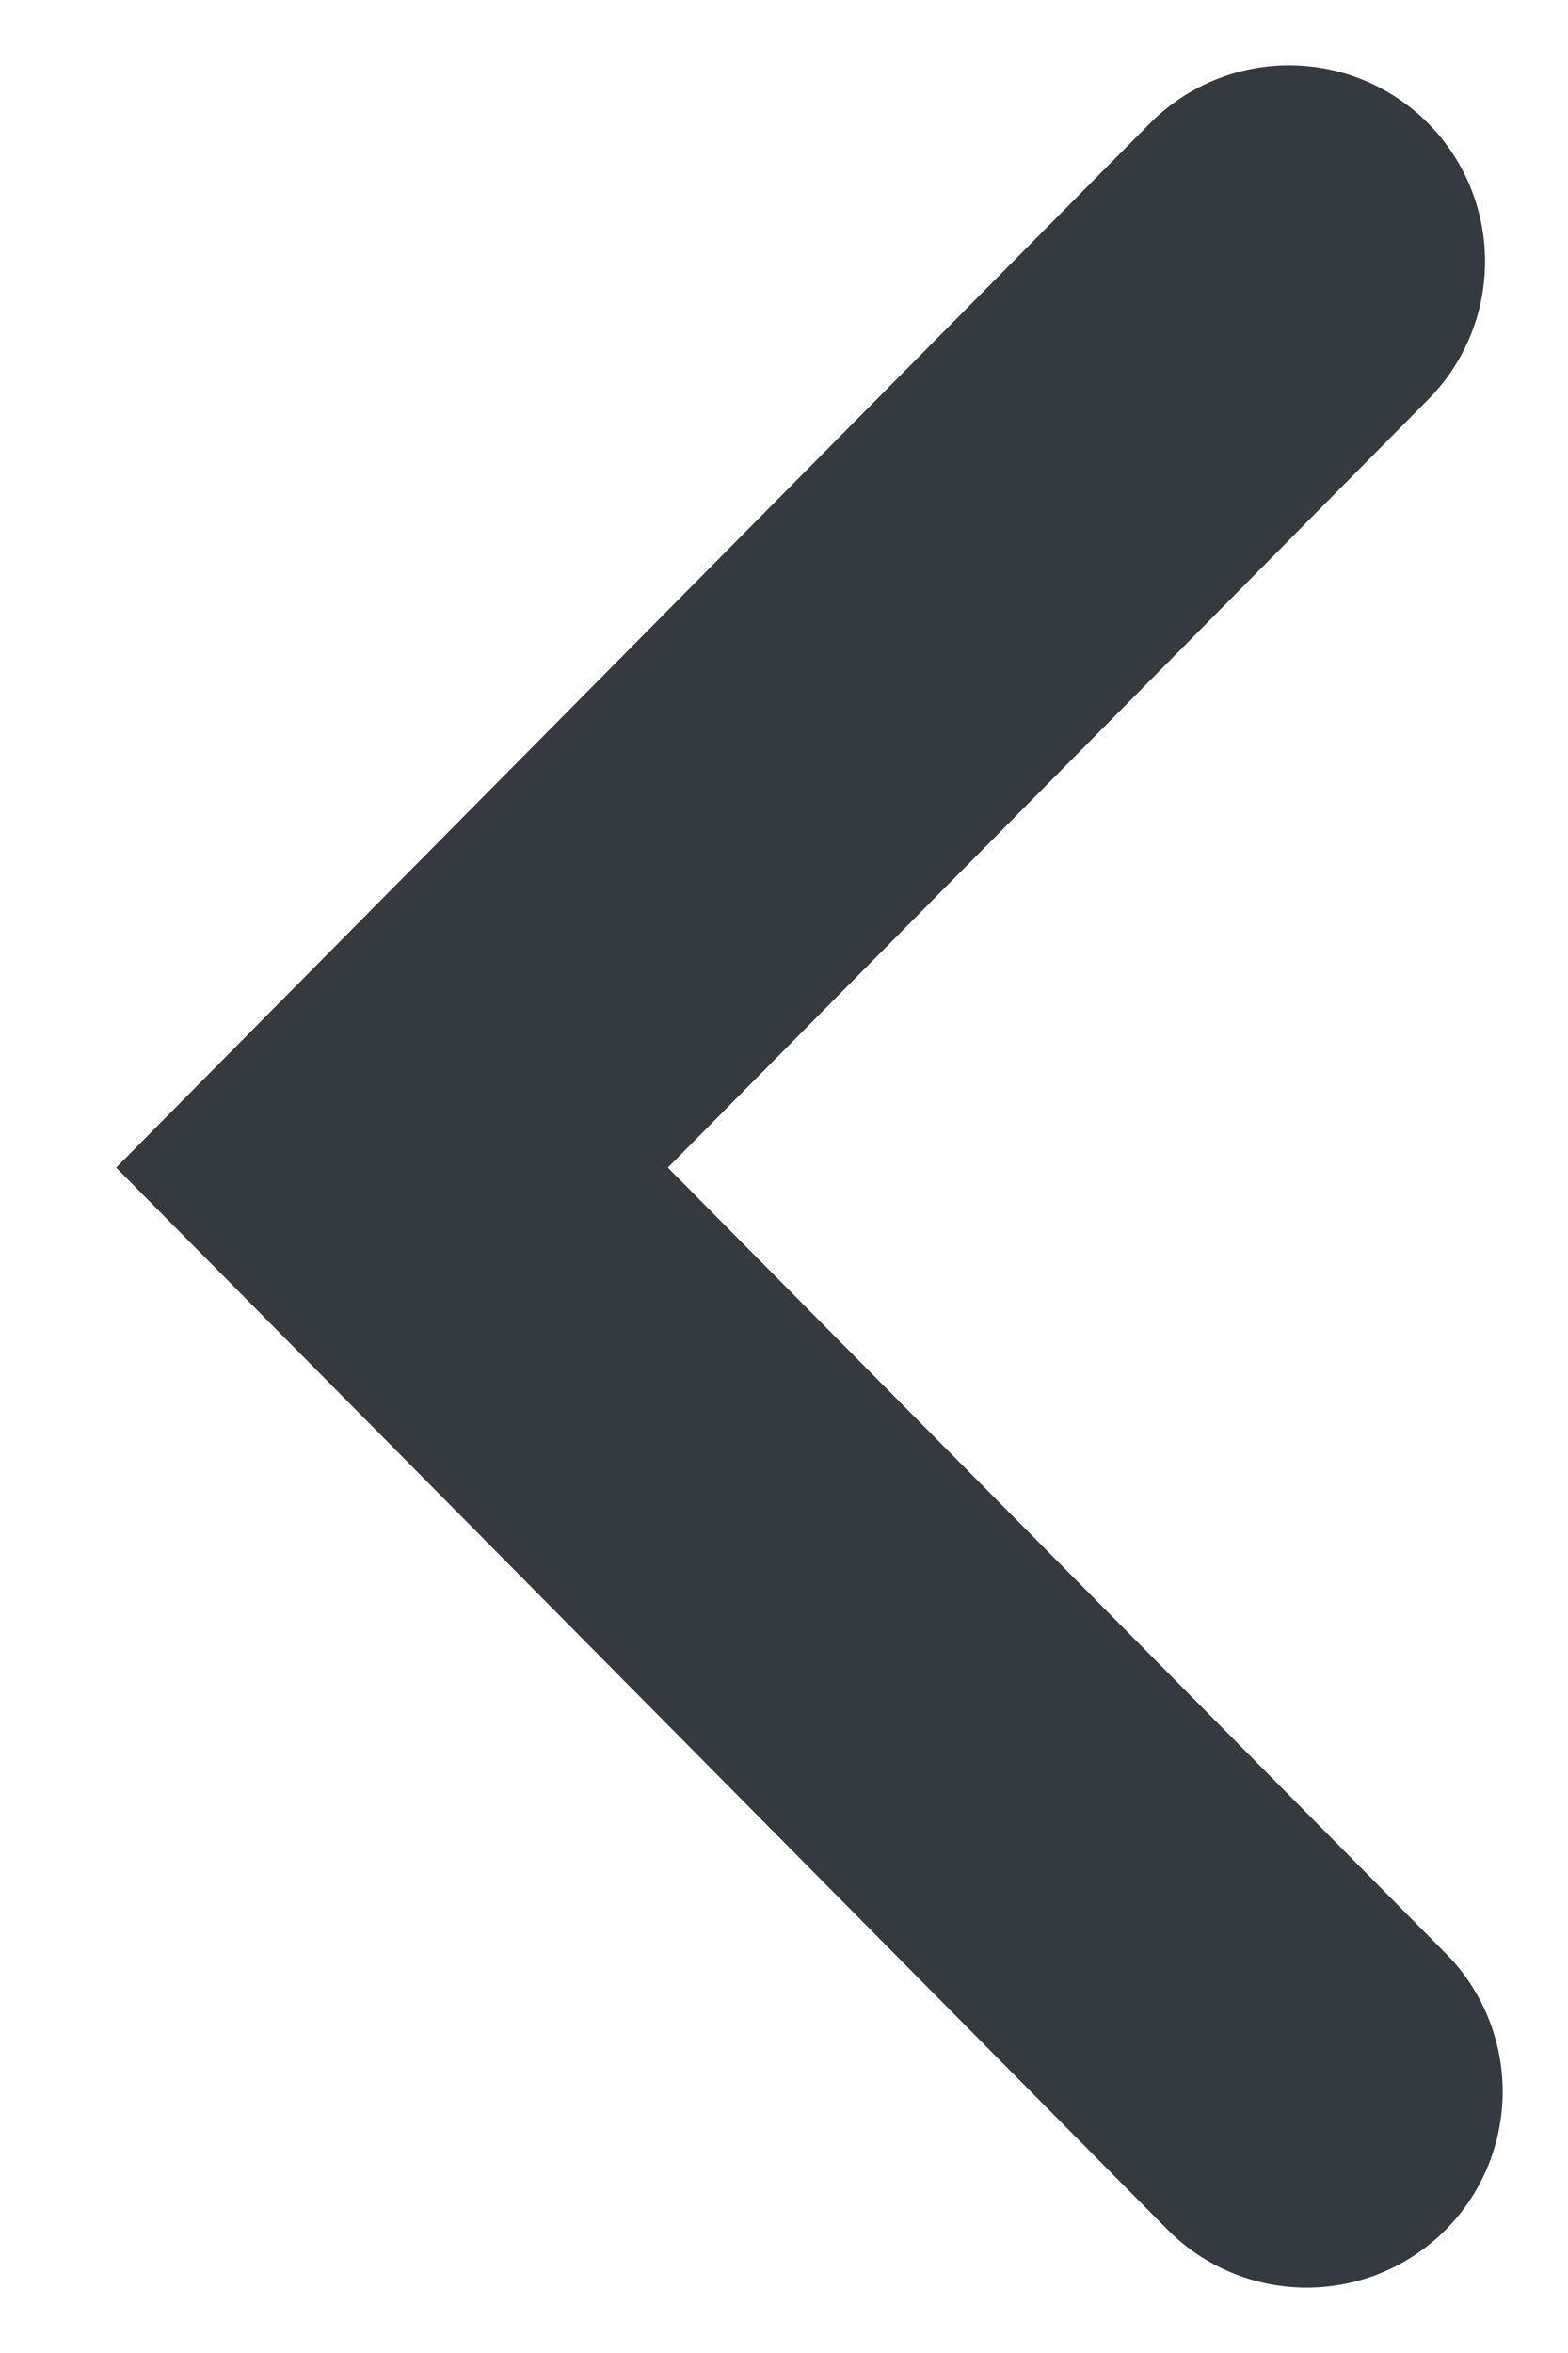<svg width="12" height="18" viewBox="0 0 12 18" fill="none" xmlns="http://www.w3.org/2000/svg">
<path d="M9.865 2L3 8.932L10 16" stroke="#343A40" stroke-width="3" stroke-miterlimit="10" stroke-linecap="round"/>
</svg>

